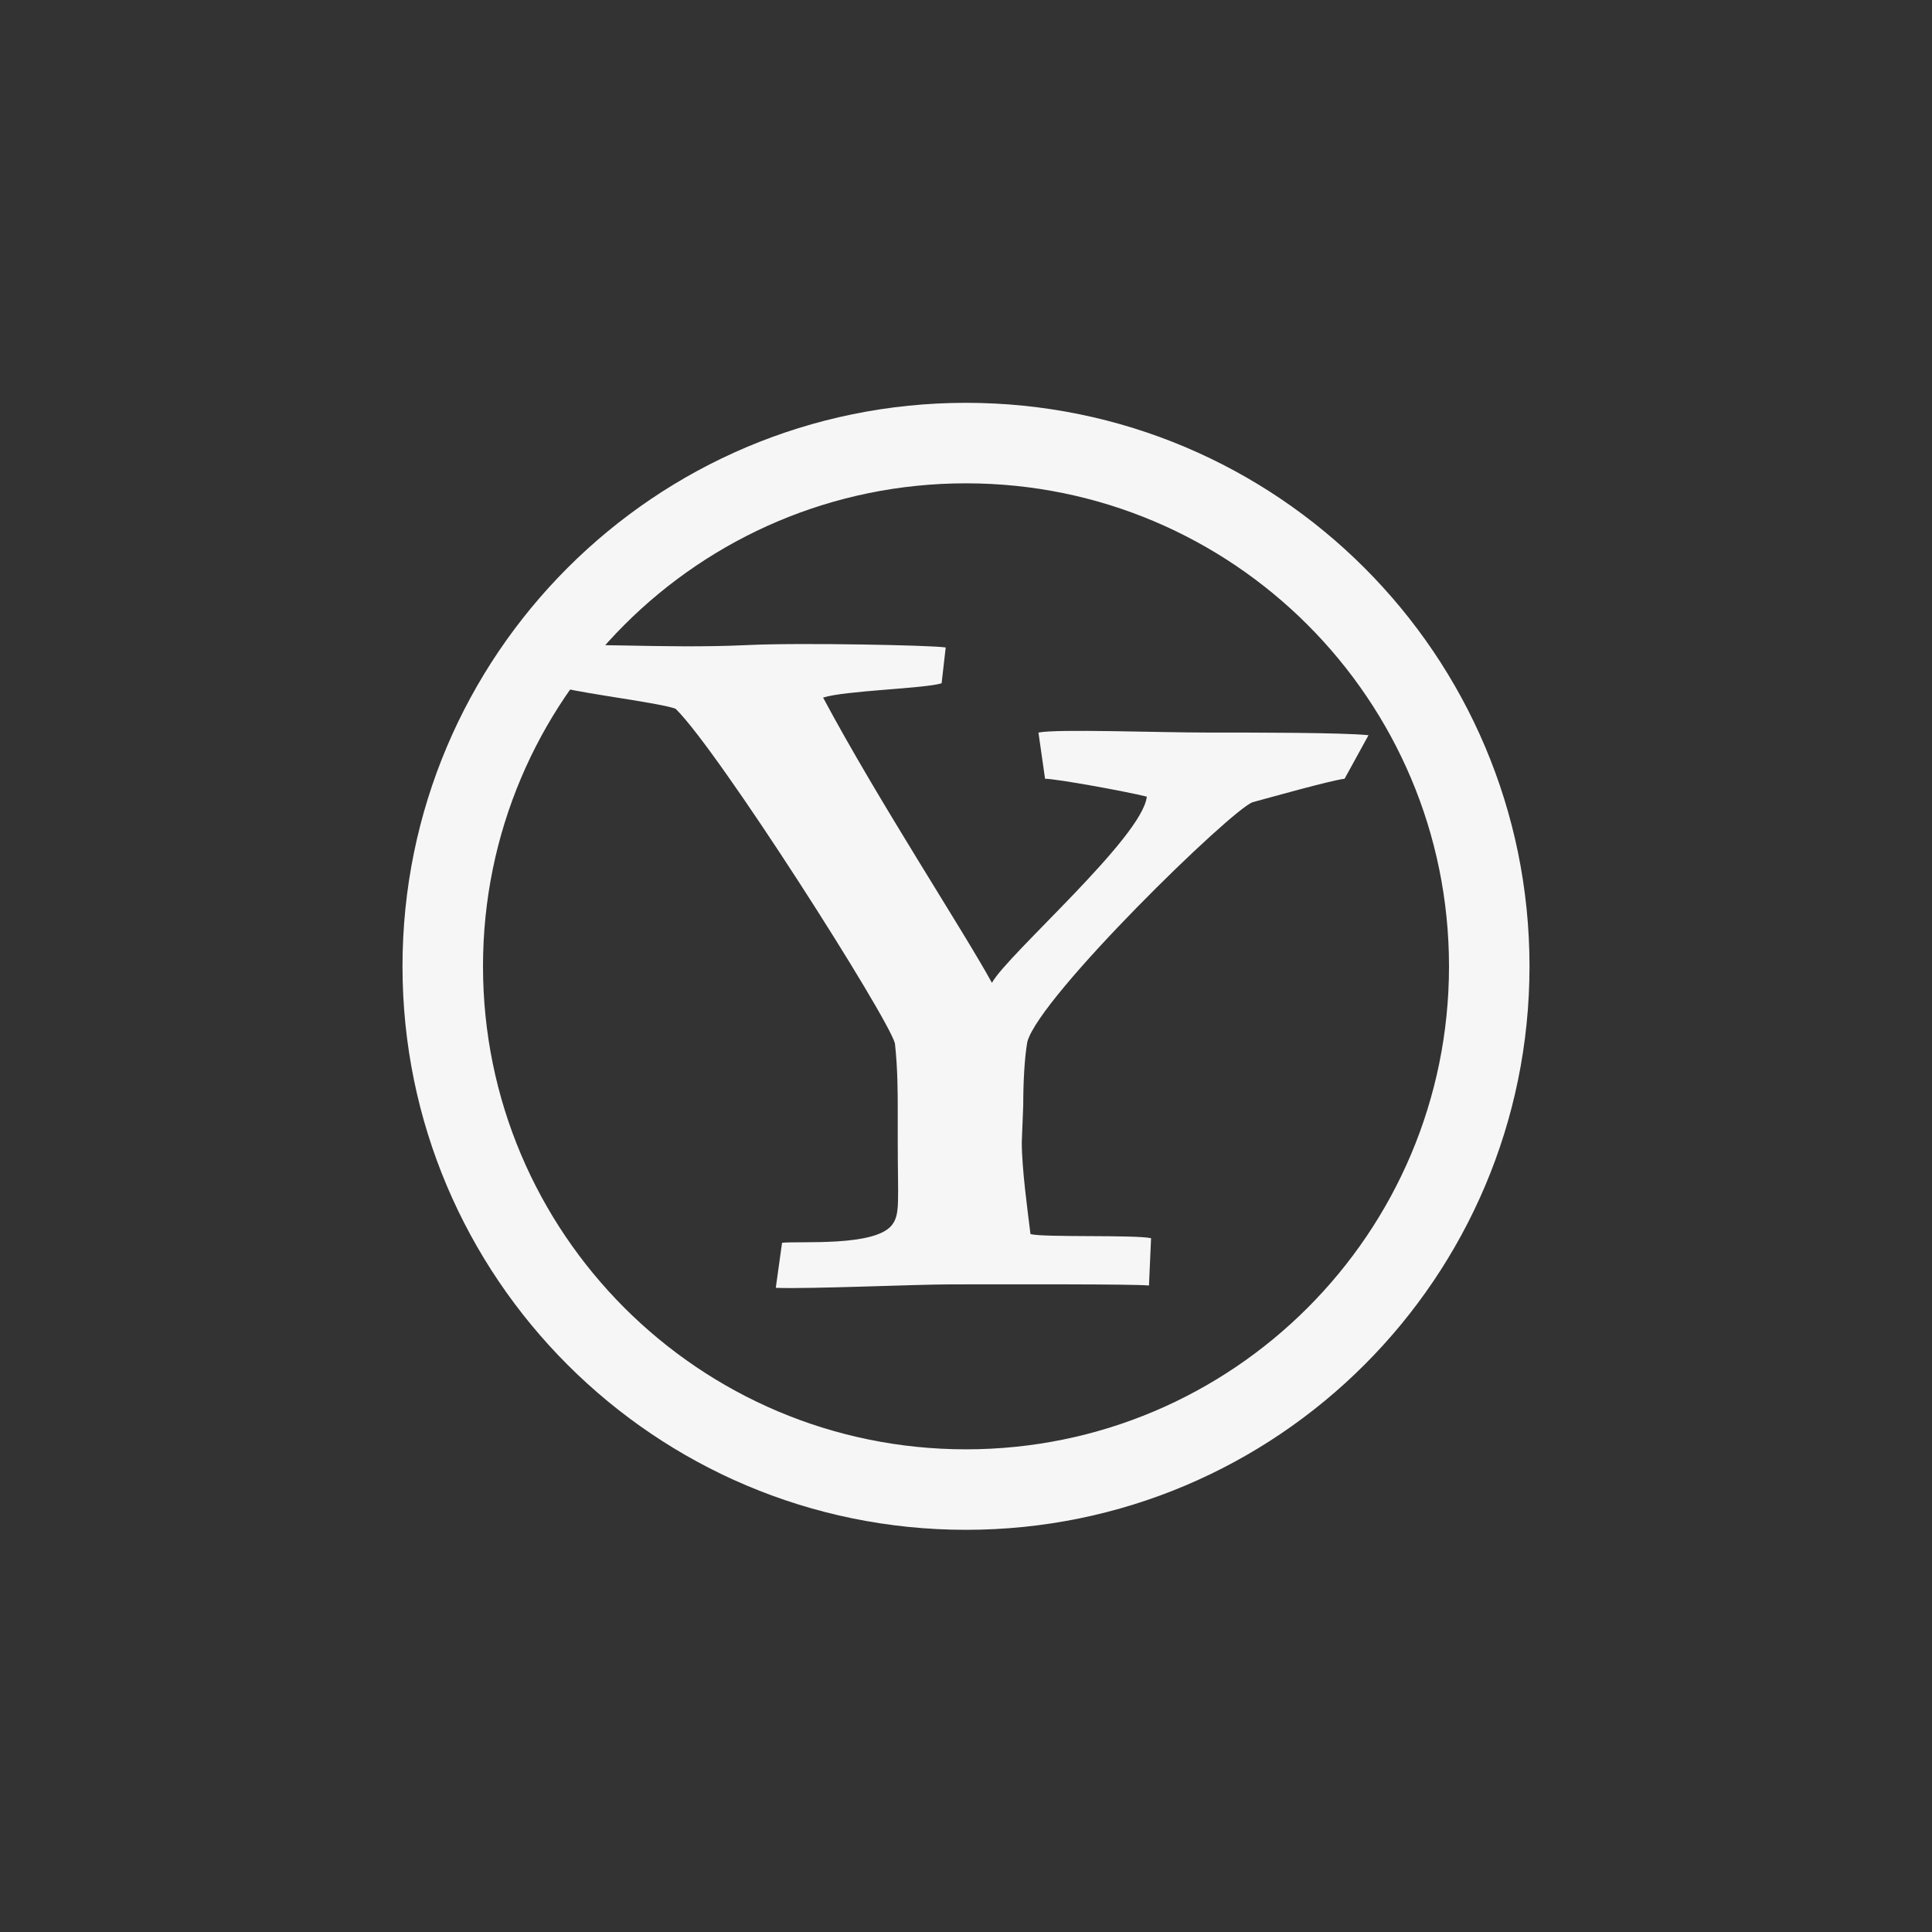 <svg xmlns="http://www.w3.org/2000/svg" width="24" height="24" viewBox="0 0 24 24">
  <rect x="0" y="0" width="24" height="24" fill="#333333" stroke="none"/>
  <g fill="none" fill-rule="evenodd">
    <path fill="#F6F6F6" fill-rule="nonzero" d="M12,6.004 C8.686,6.004 6,8.69 6,12.004 C6,15.318 8.686,18.004 12,18.004 C15.314,18.004 18,15.318 18,12.004 C18,8.69 15.314,6.004 12,6.004 Z M12,5.004 C15.866,5.004 19,8.138 19,12.004 C19,15.87 15.866,19.004 12,19.004 C8.134,19.004 5,15.87 5,12.004 C5,8.138 8.134,5.004 12,5.004 Z"/>
    <path fill="#F6F6F6" fill-rule="nonzero" d="M10.697,8.006 C11.205,8.014 11.65,8.028 11.748,8.043 L11.697,8.488 C11.489,8.554 10.486,8.579 10.225,8.666 C10.903,9.937 11.975,11.573 12.322,12.209 C12.514,11.858 14.194,10.4 14.246,9.896 C13.985,9.831 13.122,9.674 12.982,9.674 L12.9,9.1 C13.137,9.053 14.381,9.1 15,9.1 C15.534,9.1 16.676,9.099 17,9.133 L16.703,9.674 C16.529,9.695 15.806,9.899 15.562,9.965 C15.302,10.052 12.918,12.372 12.762,12.941 C12.727,13.139 12.711,13.444 12.711,13.729 L12.693,14.188 C12.693,14.516 12.766,15.045 12.801,15.33 C12.957,15.374 14.09,15.337 14.299,15.381 L14.273,15.969 C14.07,15.95 12.629,15.955 11.807,15.955 C11.389,15.955 10.049,16.014 9.637,15.998 L9.715,15.438 C9.941,15.415 10.876,15.489 11.082,15.215 C11.184,15.079 11.152,14.933 11.152,14.145 L11.152,13.771 C11.152,13.596 11.152,13.268 11.117,12.961 C11.03,12.632 8.931,9.331 8.393,8.805 C8.236,8.739 7.255,8.615 7.012,8.549 L7,8.045 C7.121,7.968 8.211,8.063 9.27,8.014 C9.617,7.997 10.189,7.998 10.697,8.006 Z"/>
  </g>
</svg>
